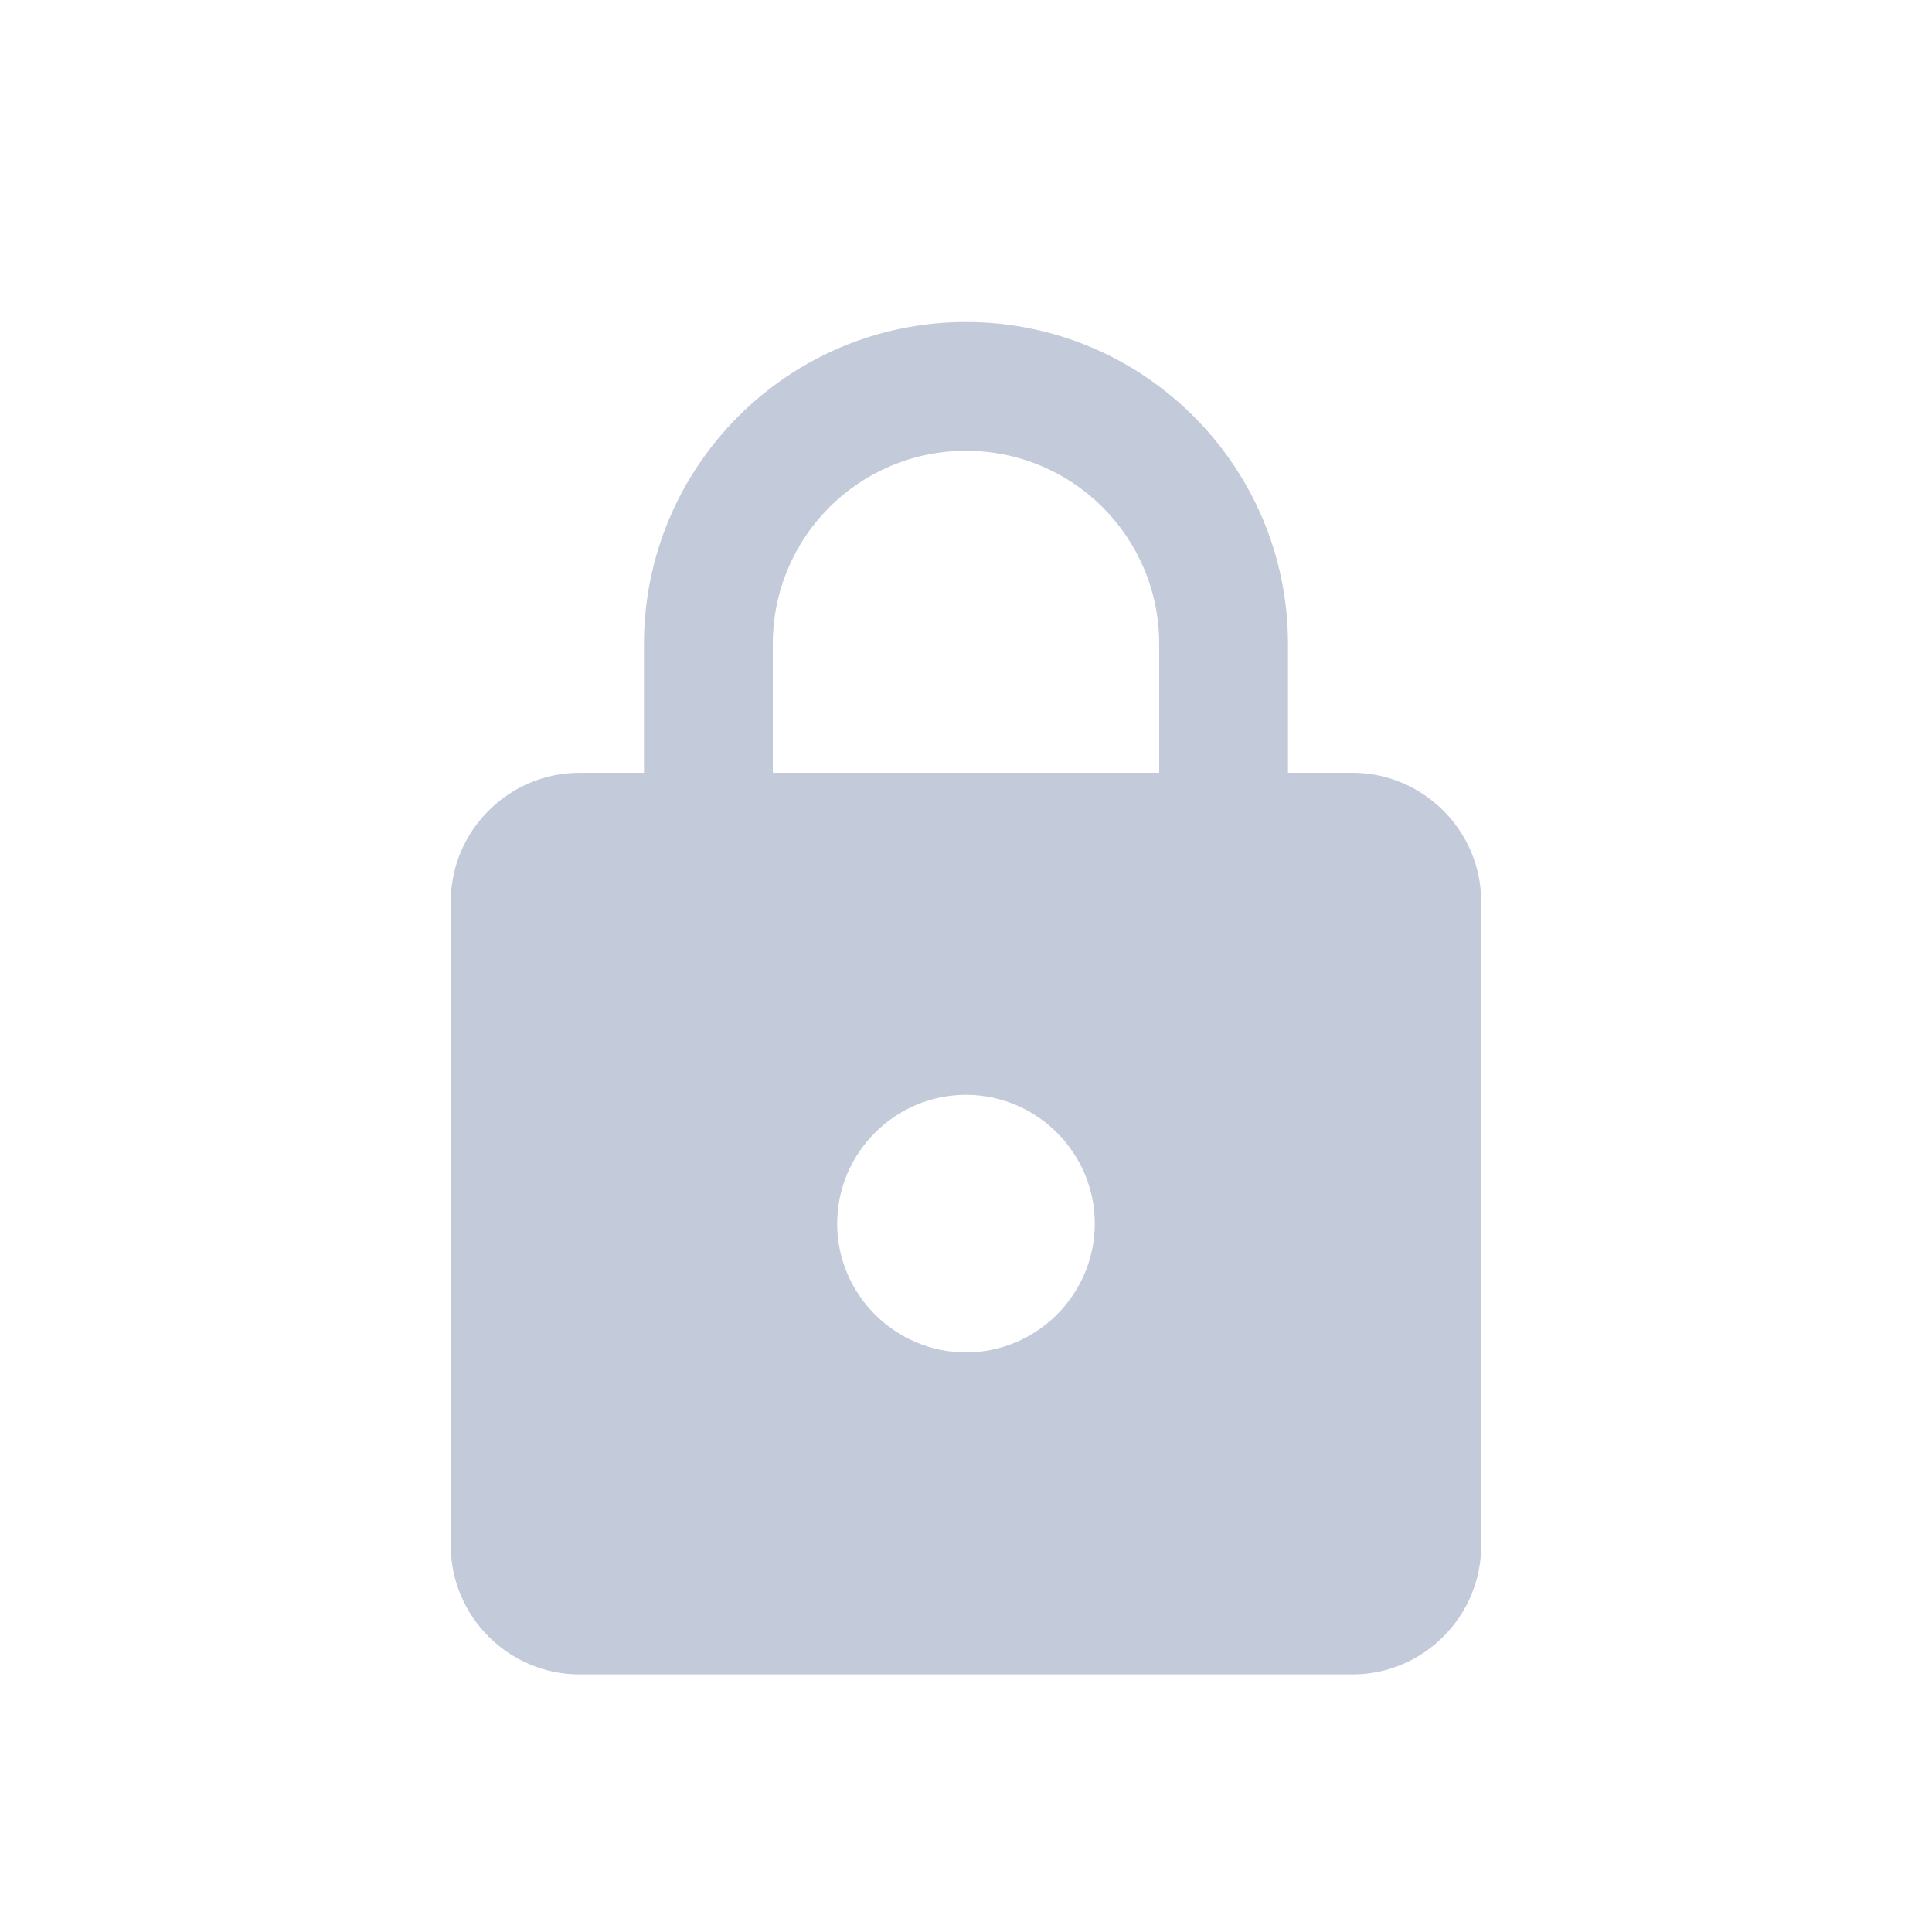<svg width="50" height="50" viewBox="0 0 50 50" fill="none" xmlns="http://www.w3.org/2000/svg">
<path fill-rule="evenodd" clip-rule="evenodd" d="M35 20H33.333V16.667C33.333 12.067 29.6 8.334 25 8.334C20.4 8.334 16.666 12.067 16.666 16.667V20H15C13.166 20 11.666 21.5 11.666 23.334V40C11.666 41.834 13.166 43.334 15 43.334H35C36.833 43.334 38.333 41.834 38.333 40V23.334C38.333 21.5 36.833 20 35 20ZM25 35C23.166 35 21.666 33.5 21.666 31.667C21.666 29.834 23.166 28.334 25 28.334C26.833 28.334 28.333 29.834 28.333 31.667C28.333 33.5 26.833 35 25 35ZM20 20V16.667C20 13.9 22.233 11.667 25 11.667C27.767 11.667 30 13.9 30 16.667V20H20Z" fill="#C3CAD9"/>
</svg>
